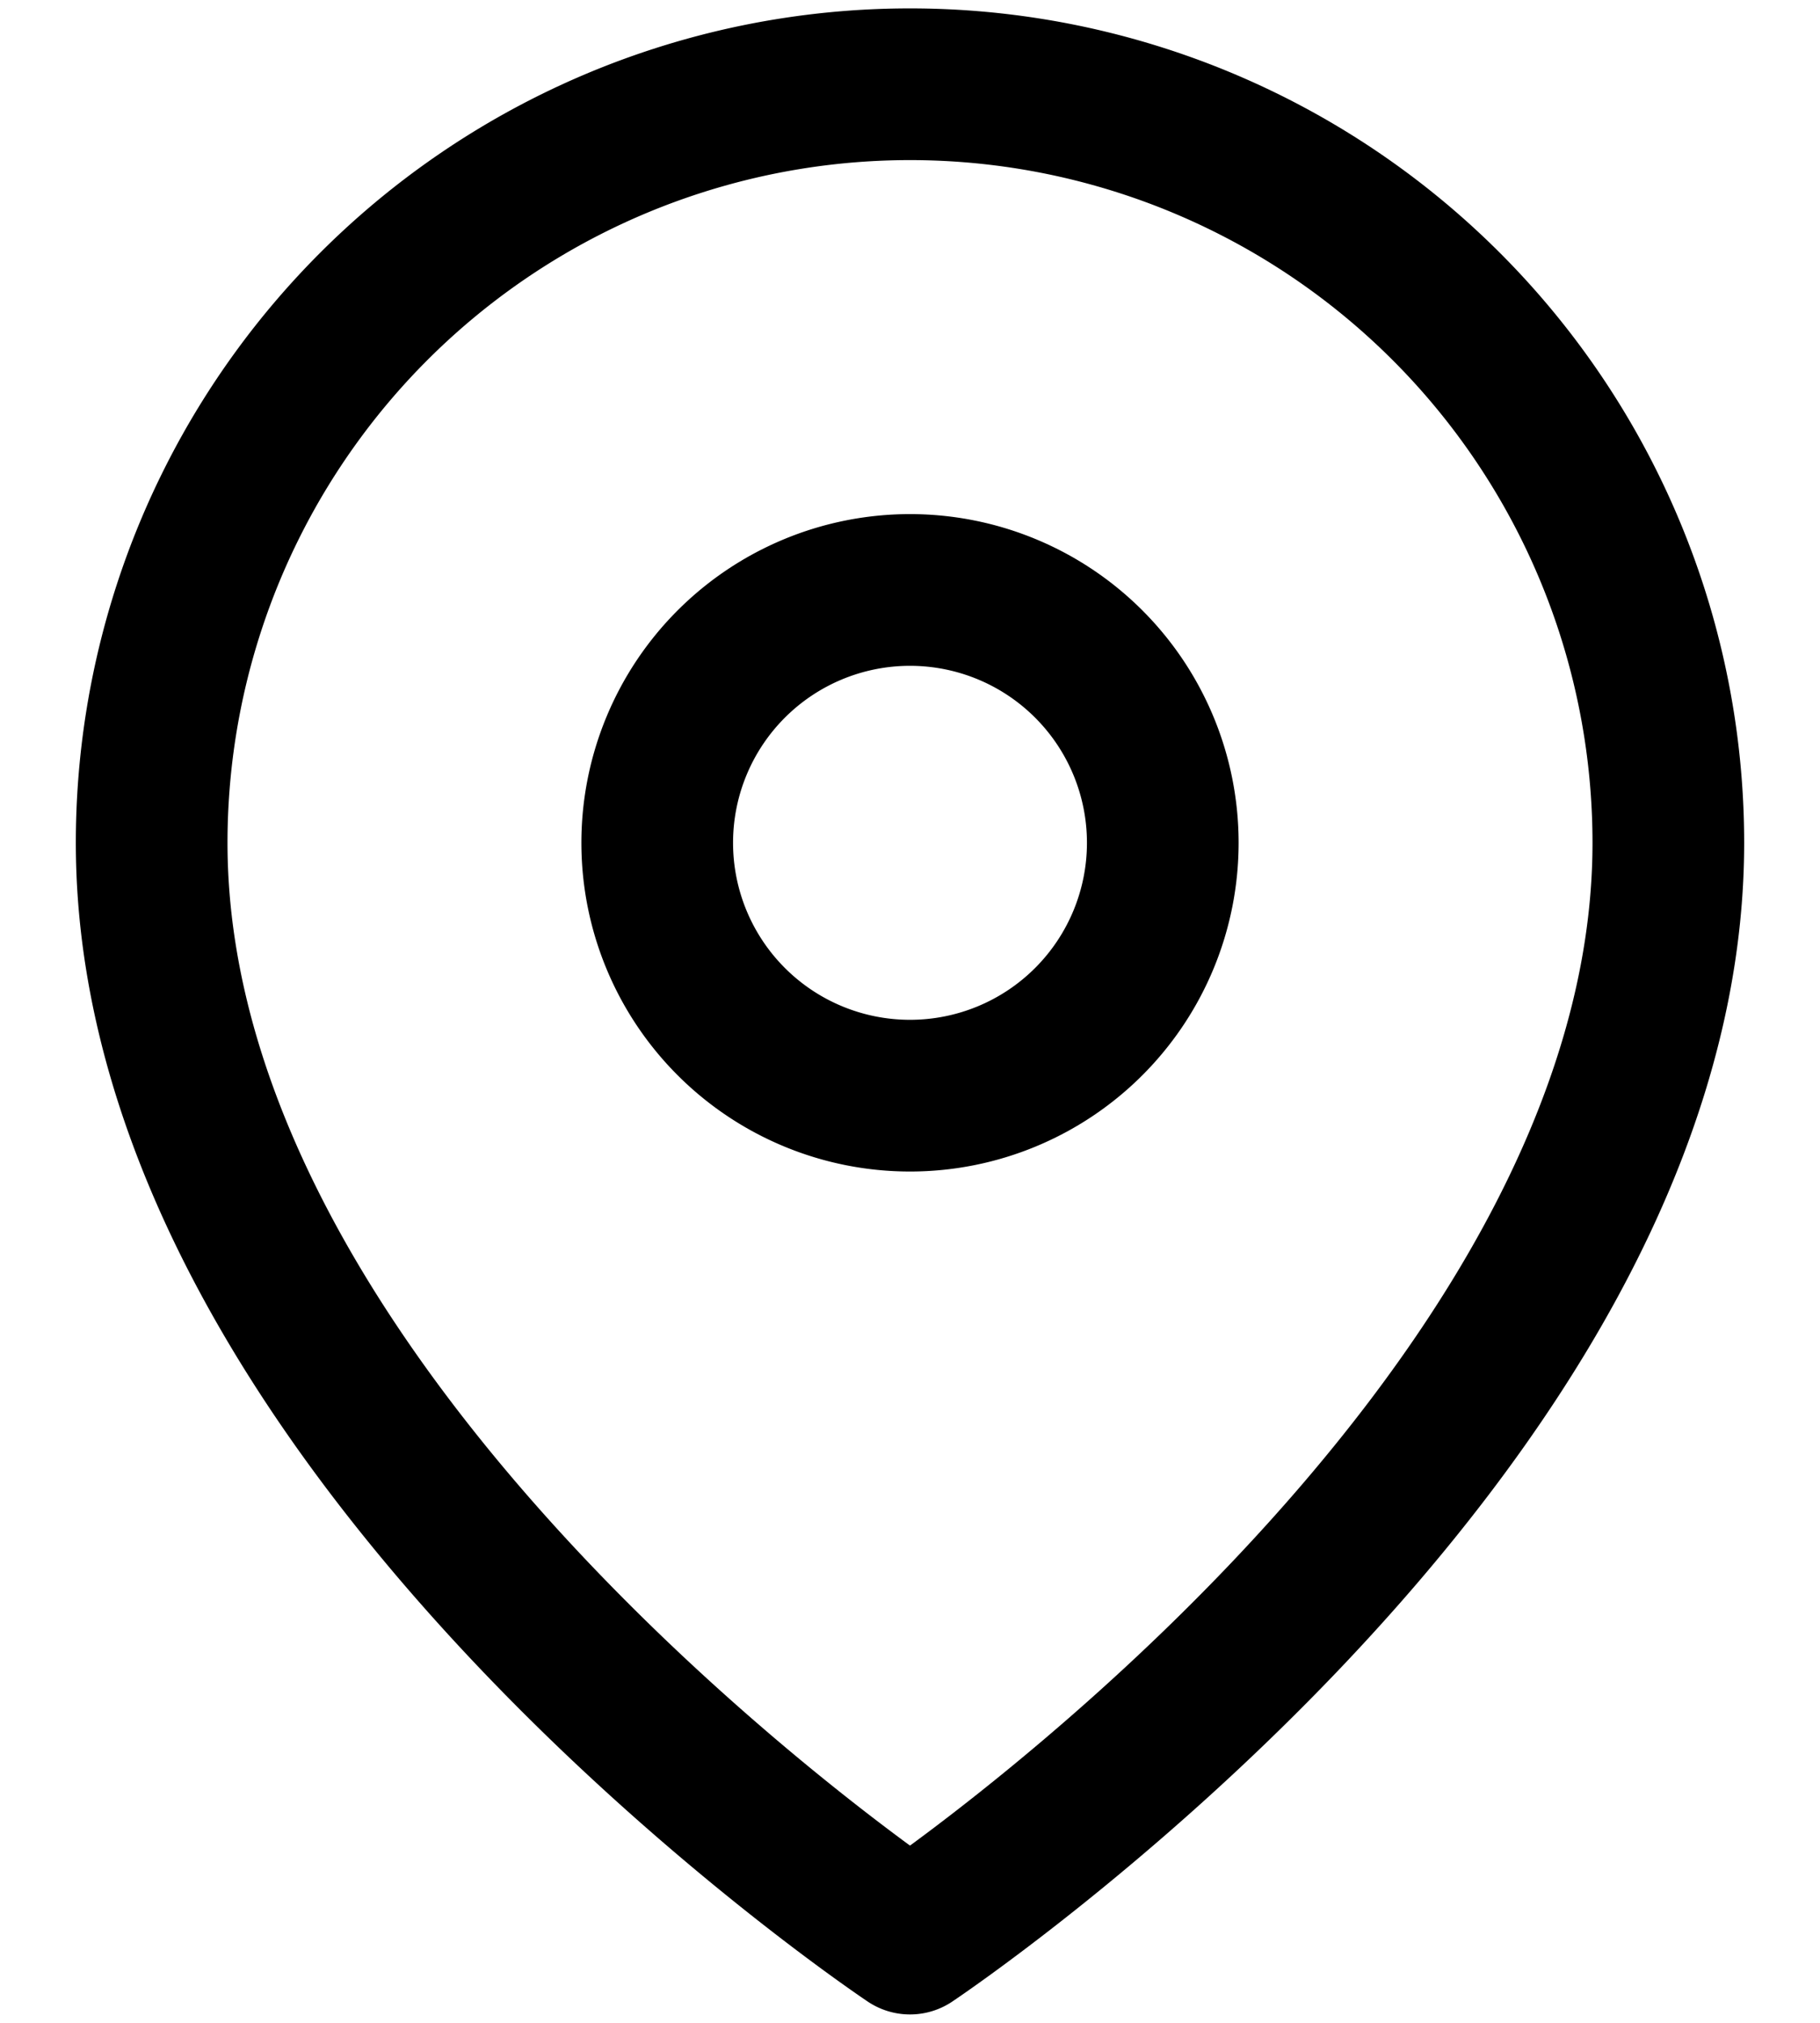 <svg xmlns="http://www.w3.org/2000/svg" fill="none" viewBox="0 0 18 20">
  <g stroke="currentColor" stroke-linecap="round" stroke-linejoin="round" stroke-width="1.5" clip-path="url(#a)">
    <path d="M16.5 8.333c0 5.834-7.5 10.834-7.5 10.834s-7.5-5-7.5-10.834a7.5 7.5 0 0 1 15 0Z"/>
    <path d="M9 10.833a2.5 2.5 0 1 0 0-5 2.5 2.5 0 0 0 0 5Z"/>
  </g>
  <defs>
    <clipPath id="a">
      <path fill="#fff" d="M0 0h18v20H0z"/>
    </clipPath>
  </defs>
</svg>
